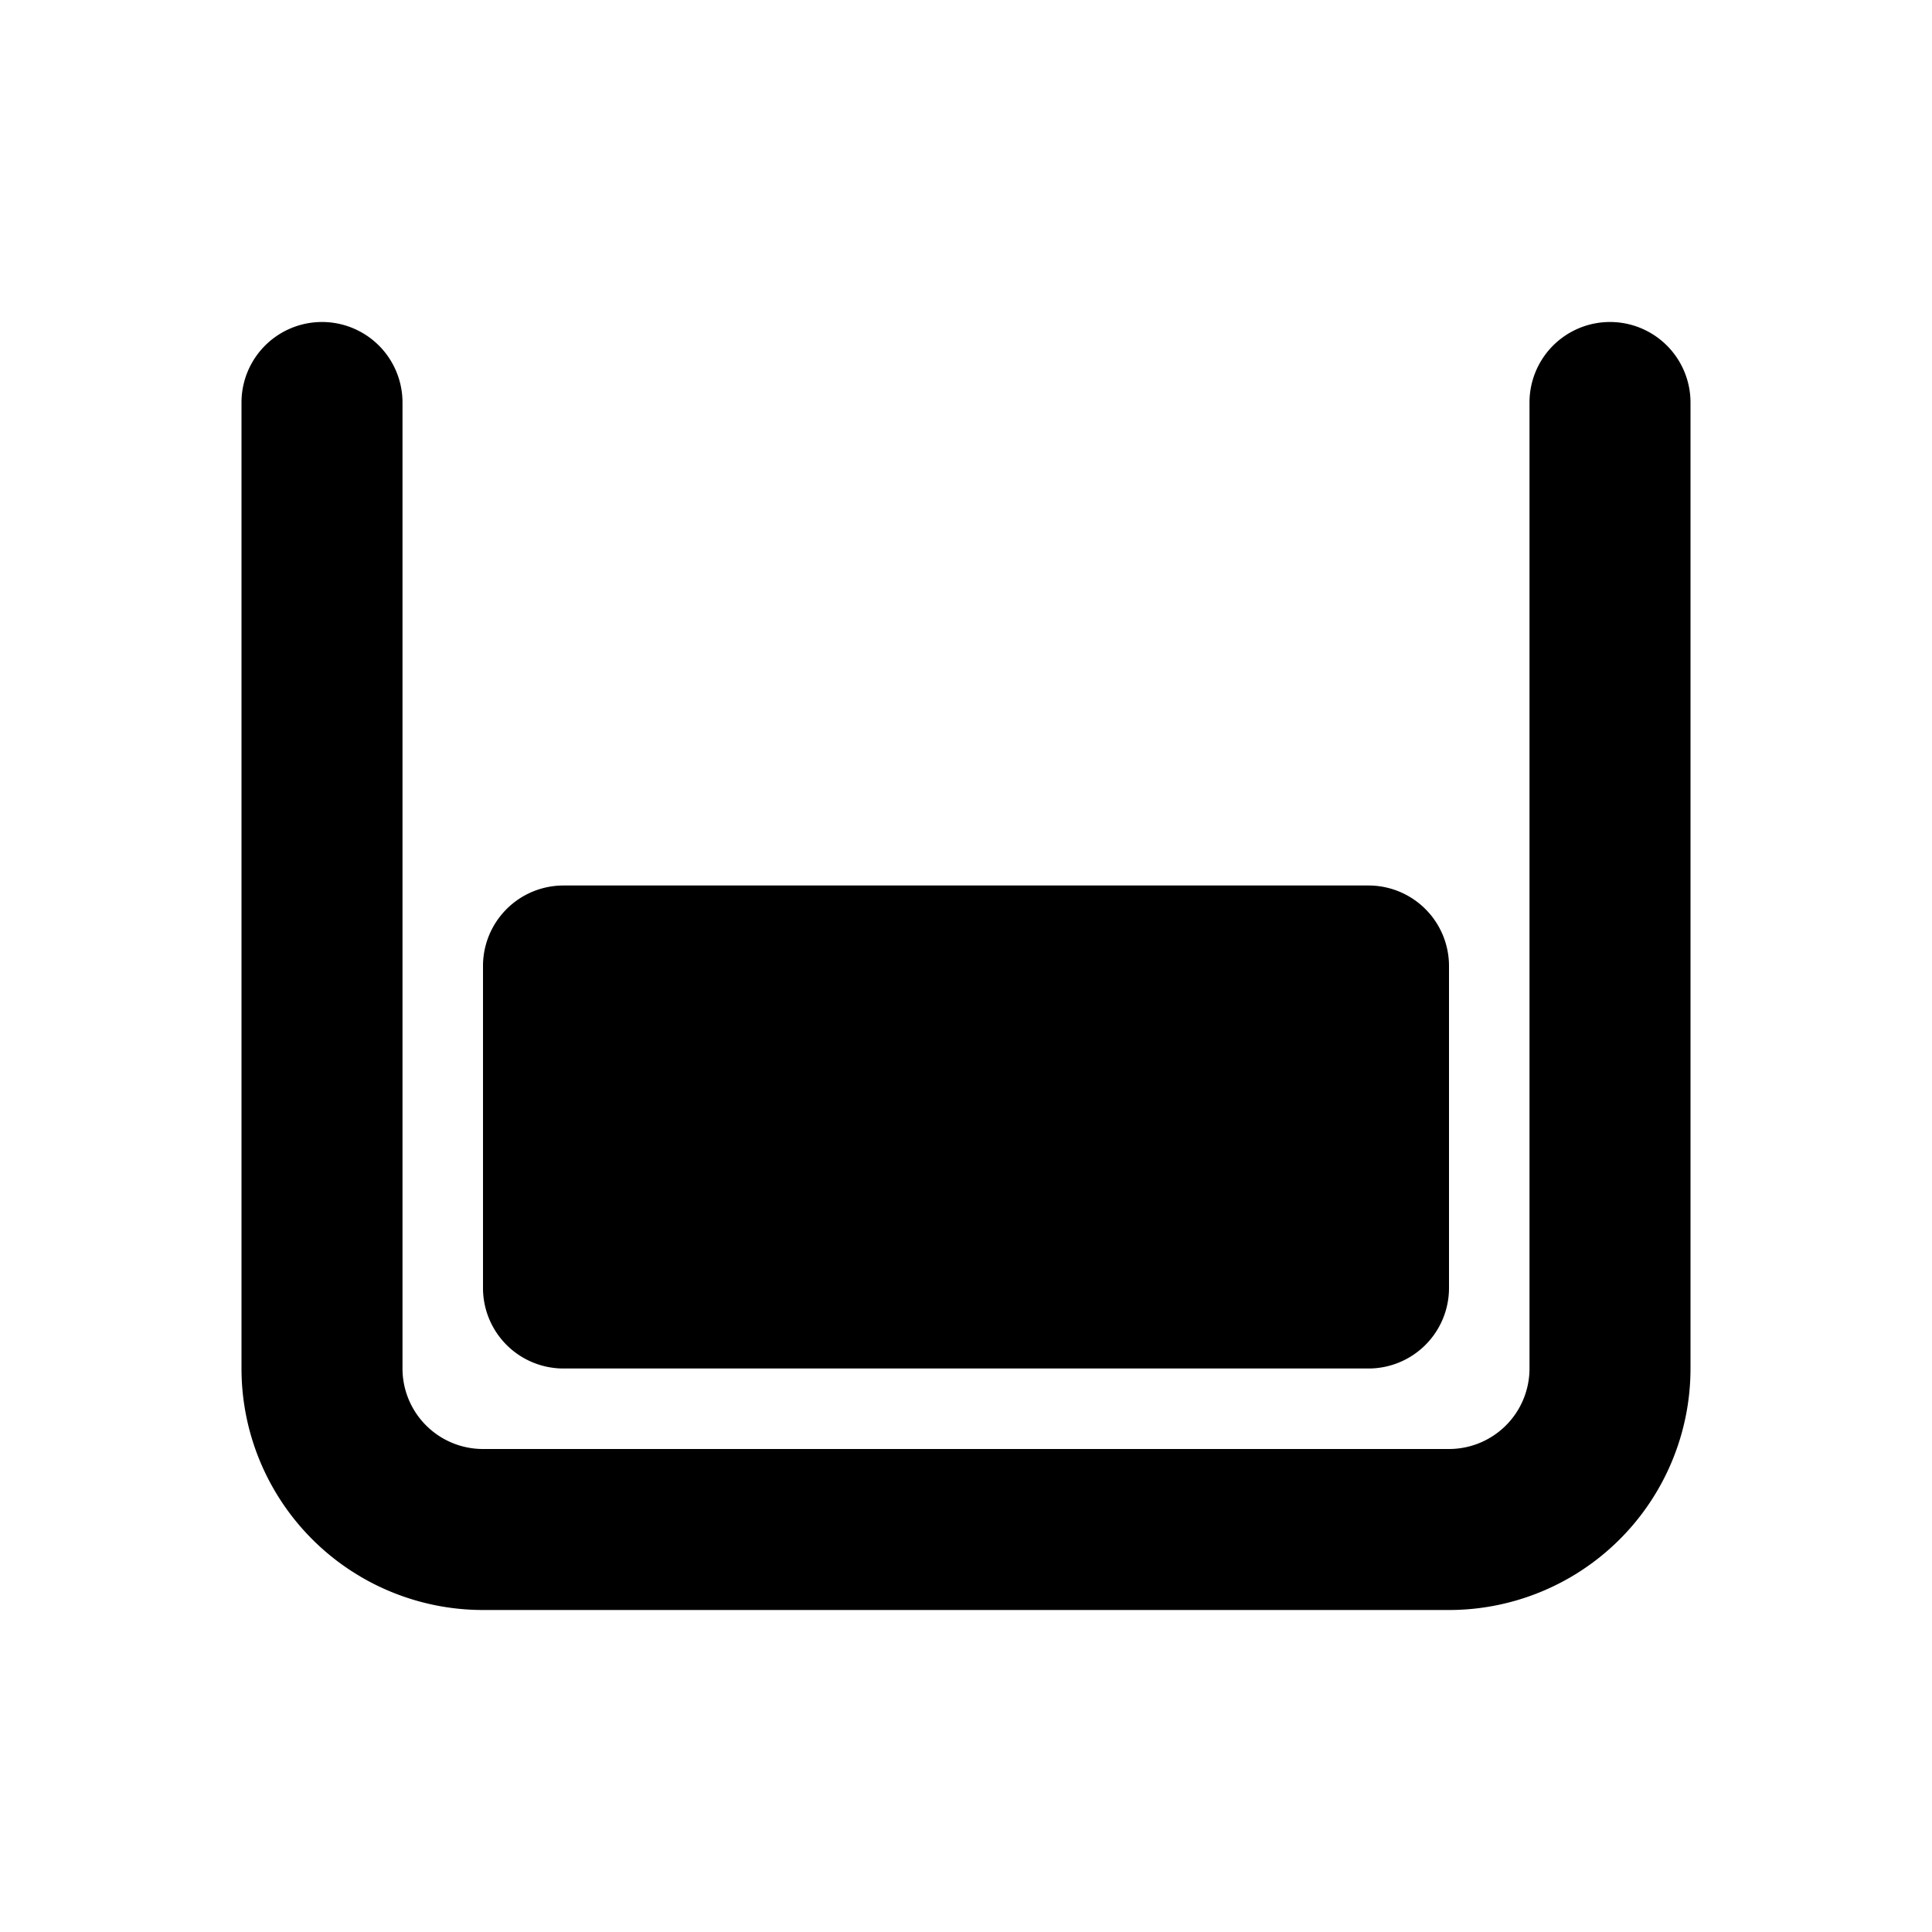 <svg xmlns="http://www.w3.org/2000/svg" width="24" height="24" fill="none" viewBox="0 0 24 24"><path fill="#313234" fill-rule="evenodd" d="M18 18a1 1 0 0 0 1-1V5a1 1 0 1 1 2 0v12a3 3 0 0 1-3 3H6a3 3 0 0 1-3-3V5a1 1 0 1 1 2 0v12a1 1 0 0 0 1 1z" clip-rule="evenodd" style="fill:#313234;fill:color(display-p3 .192 .196 .204);fill-opacity:1"/><path fill="#313234" d="M18 16a1 1 0 0 1-1 1H7a1 1 0 0 1-1-1v-4a1 1 0 0 1 1-1h10a1 1 0 0 1 1 1z" style="fill:#313234;fill:color(display-p3 .192 .196 .204);fill-opacity:1"/></svg>